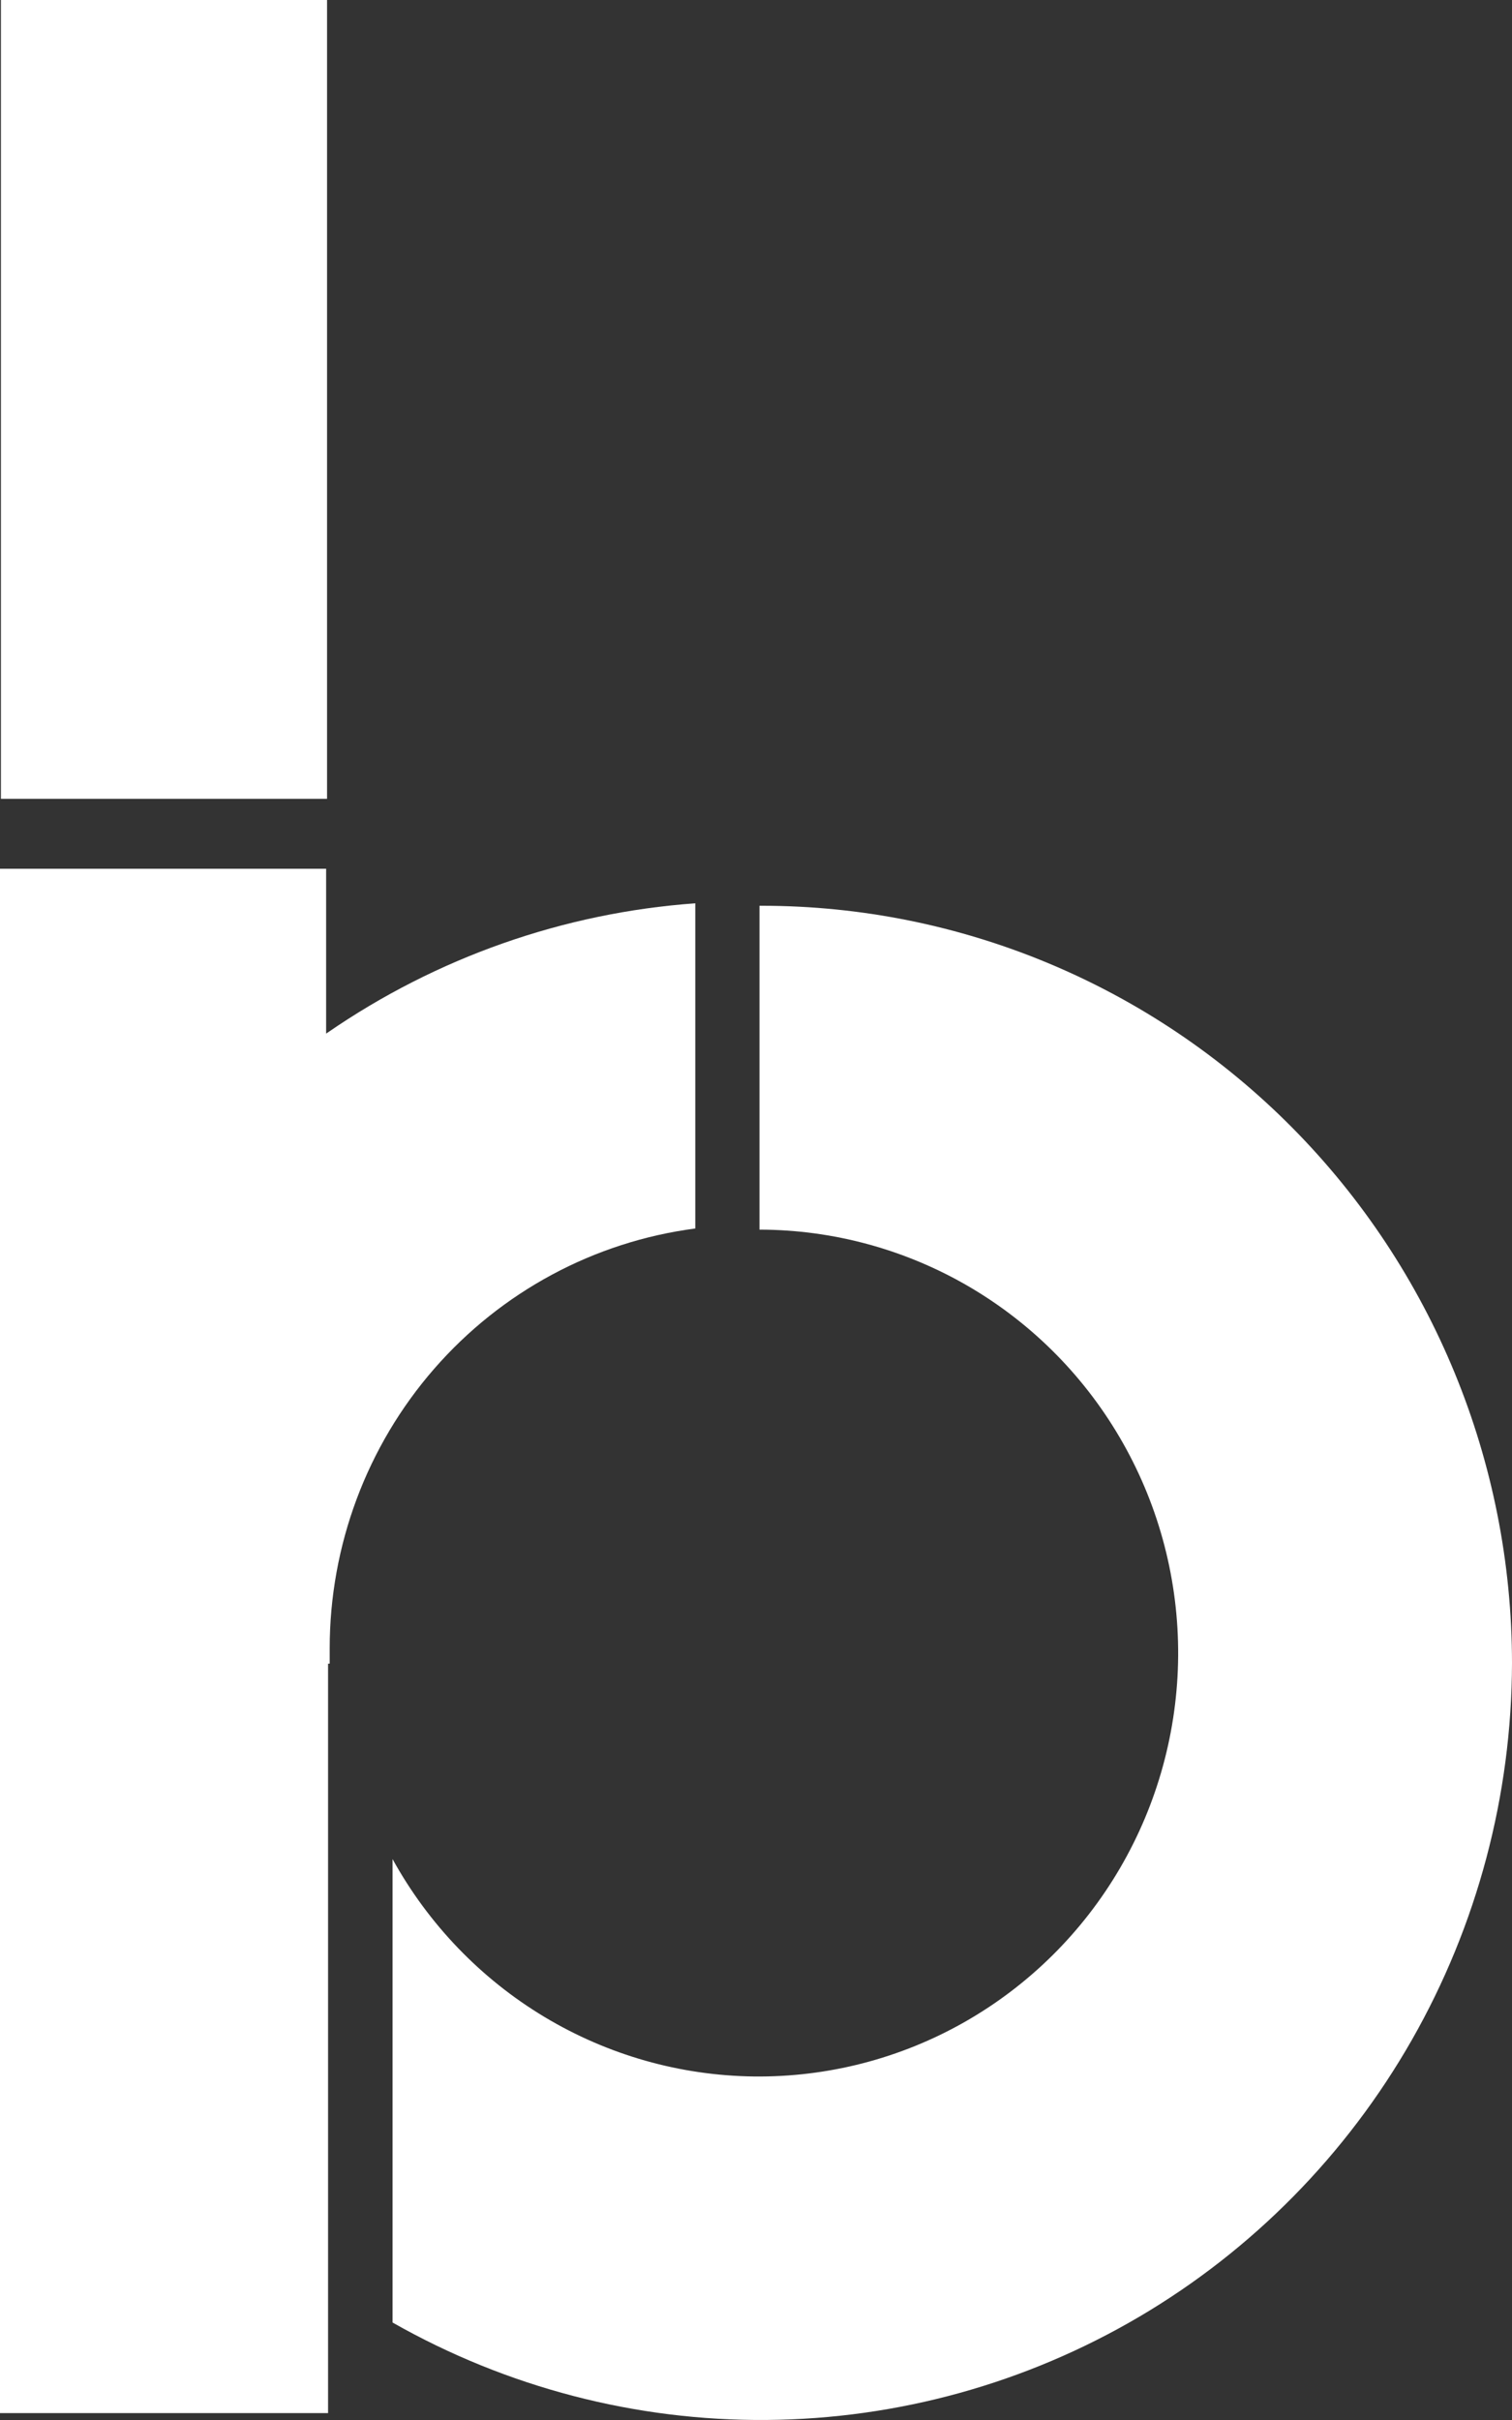 <svg width="40" height="64" viewBox="0 0 40 64" fill="none" xmlns="http://www.w3.org/2000/svg">
<rect x="0" y="0" width="40" height="64" fill="#333333" stroke="none"/>
<path d="M40 43.979C39.993 47.479 39.08 50.915 37.351 53.948C35.621 56.98 33.136 59.504 30.143 61.267C27.149 63.03 23.75 63.972 20.284 63.999C16.818 64.027 13.406 63.138 10.385 61.422V49.166C11.336 50.889 12.72 52.328 14.399 53.338C16.077 54.347 17.99 54.891 19.943 54.915C21.897 54.938 23.822 54.44 25.523 53.472C27.225 52.503 28.643 51.098 29.634 49.398C30.625 47.699 31.154 45.765 31.168 43.792C31.181 41.82 30.678 39.879 29.709 38.166C28.741 36.453 27.342 35.029 25.653 34.037C23.964 33.046 22.046 32.522 20.092 32.519V23.954H20.151C25.413 23.954 30.46 26.063 34.182 29.818C37.905 33.573 39.997 38.667 40 43.979Z" fill="white"/>
<path d="M18.394 23.889V32.489C15.721 32.838 13.264 34.158 11.484 36.202C9.704 38.245 8.722 40.874 8.722 43.595C8.722 43.731 8.722 43.866 8.722 43.998H8.679V63.818H0V22.975H8.628V27.335L8.665 27.31C11.551 25.321 14.909 24.14 18.394 23.889Z" fill="white"/>
<path d="M8.652 0H0.024V21.126H8.652V0Z" fill="white"/>
</svg>
